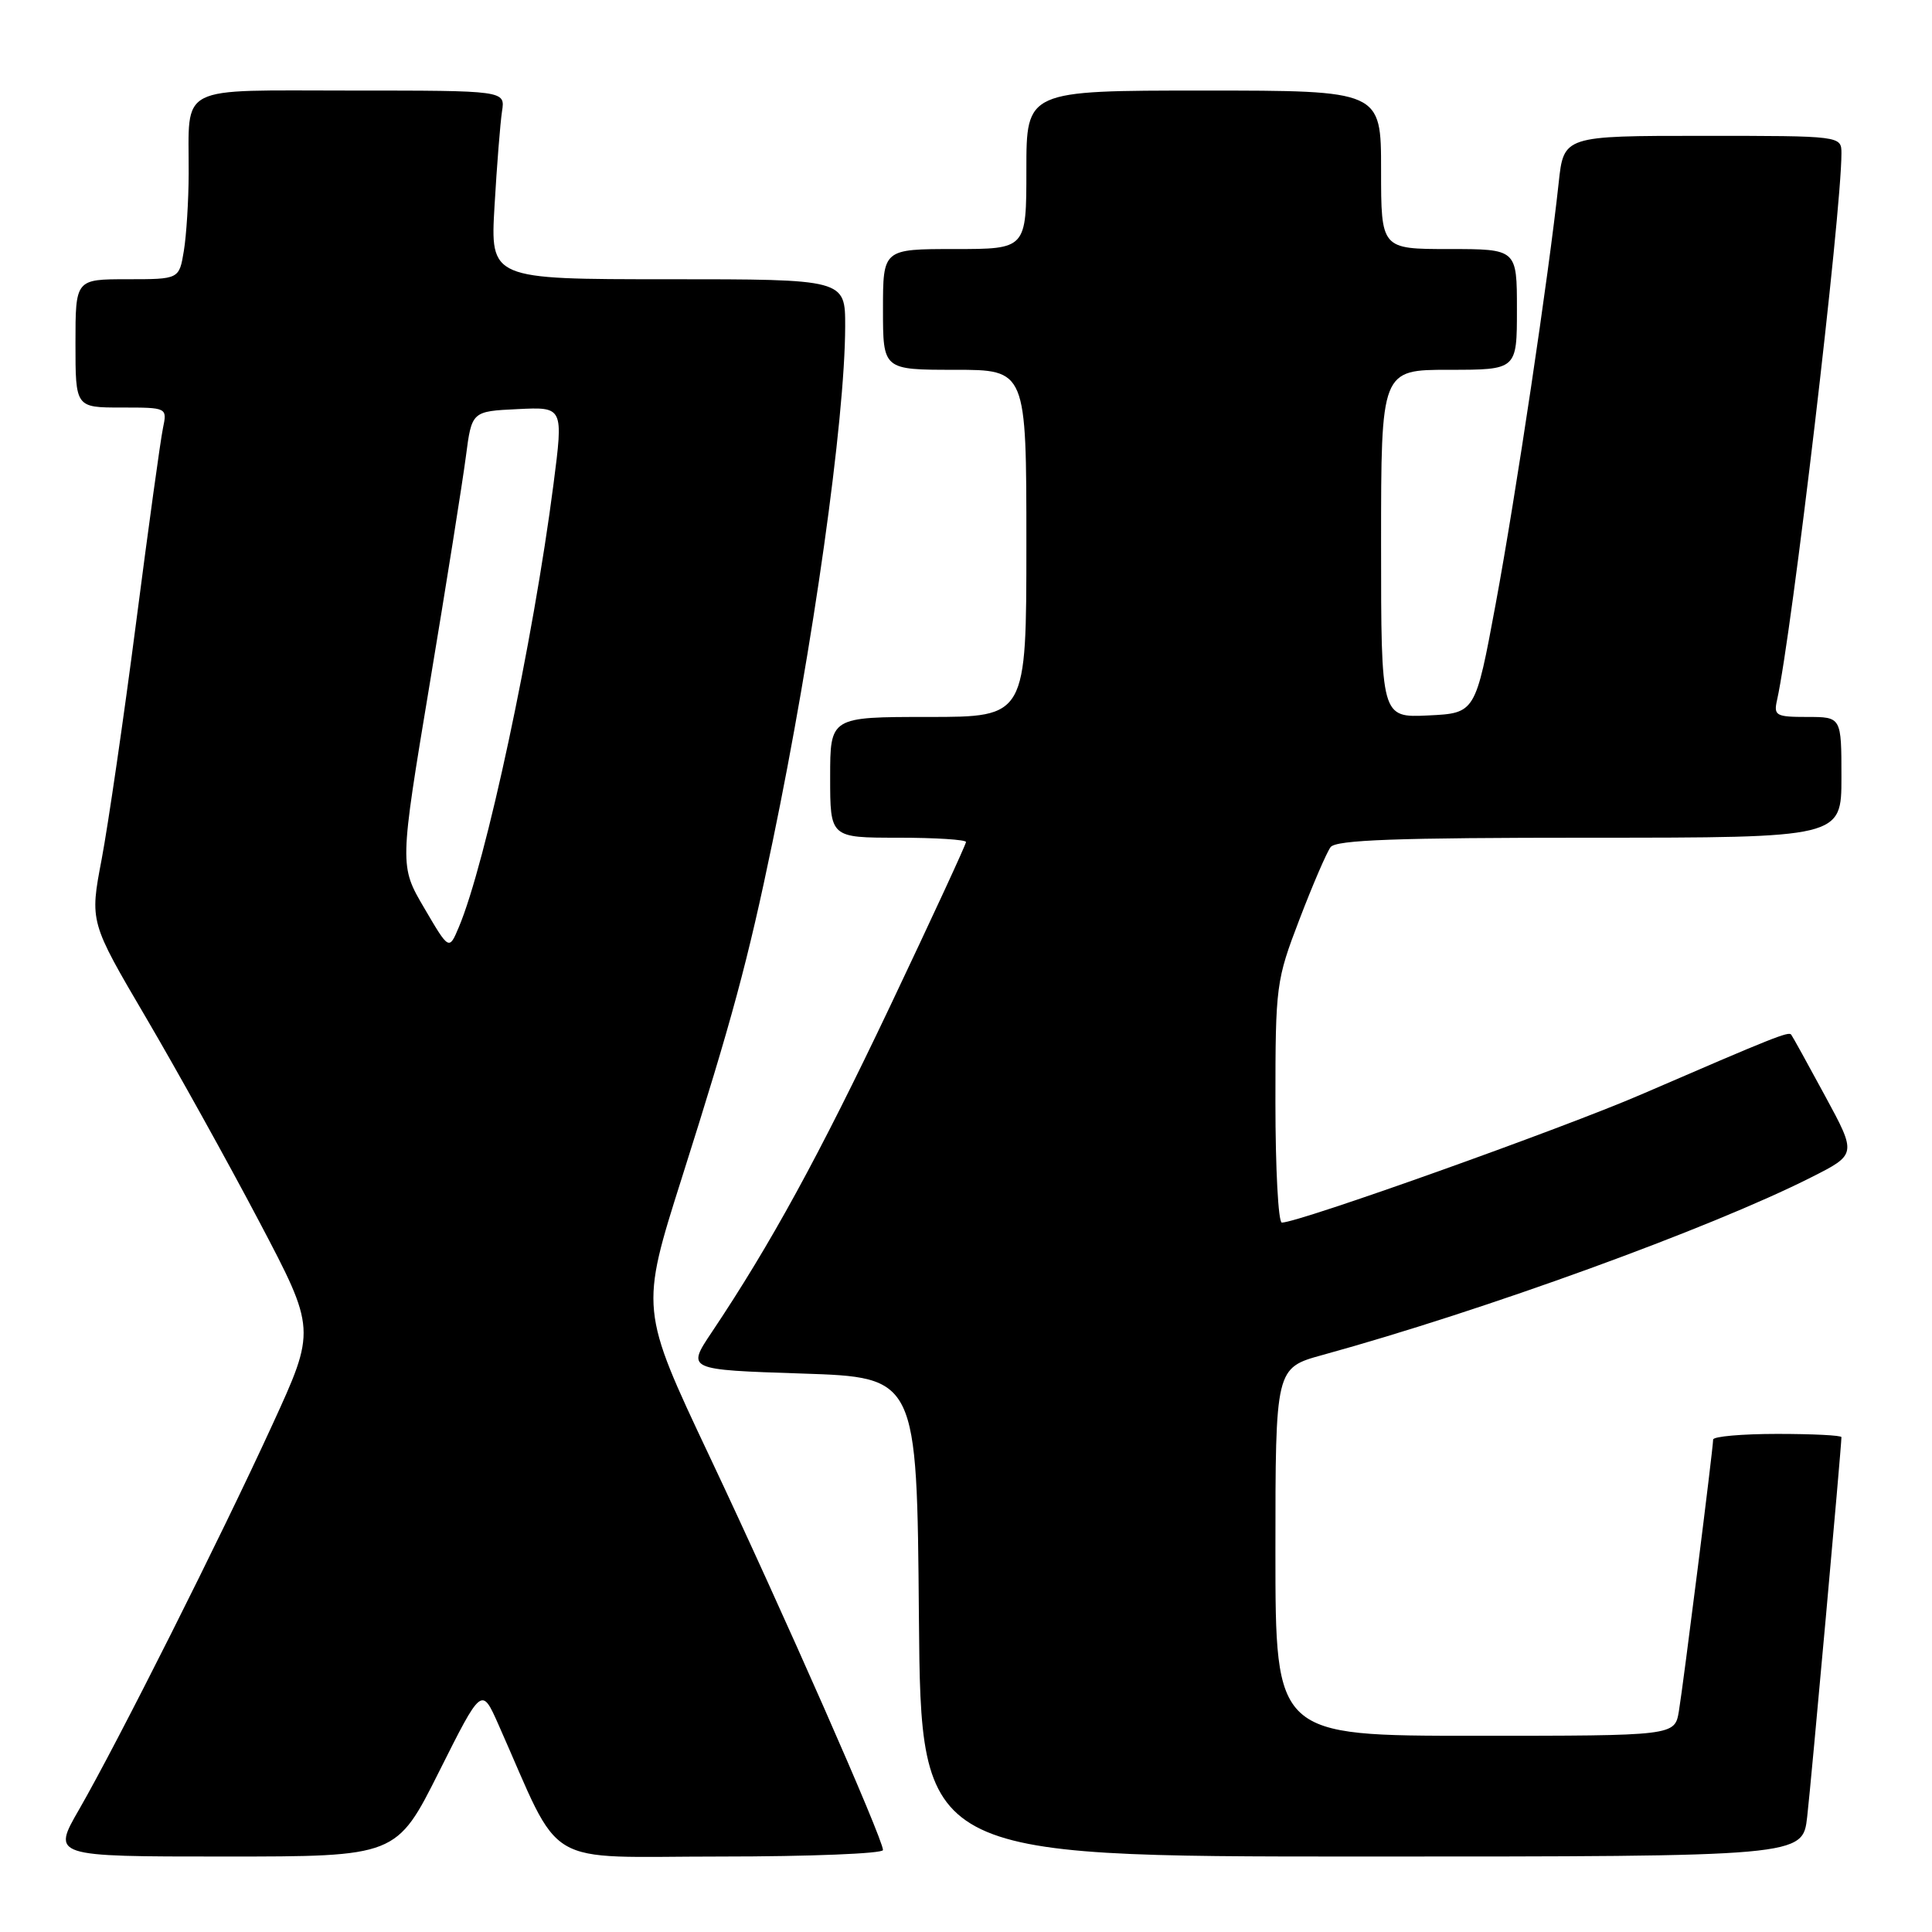 <?xml version="1.0" encoding="UTF-8" standalone="no"?>
<!DOCTYPE svg PUBLIC "-//W3C//DTD SVG 1.1//EN" "http://www.w3.org/Graphics/SVG/1.1/DTD/svg11.dtd" >
<svg xmlns="http://www.w3.org/2000/svg" xmlns:xlink="http://www.w3.org/1999/xlink" version="1.1" viewBox="0 0 256 256">
 <g >
 <path fill="currentColor"
d=" M 58.18 234.75 C 63.82 223.50 63.82 223.50 66.04 228.50 C 74.67 247.92 71.44 246.00 95.44 246.00 C 107.30 246.00 117.00 245.61 117.00 245.14 C 117.00 243.66 103.70 213.46 94.03 193.00 C 84.82 173.50 84.82 173.50 90.37 156.00 C 97.00 135.09 99.09 127.38 102.38 111.50 C 107.73 85.75 111.97 55.64 111.99 43.25 C 112.00 37.00 112.00 37.00 88.48 37.00 C 64.96 37.00 64.96 37.00 65.53 27.25 C 65.84 21.89 66.29 16.26 66.52 14.75 C 66.95 12.00 66.95 12.00 46.59 12.00 C 23.14 12.00 25.05 11.03 25.00 23.00 C 24.99 26.58 24.70 31.19 24.36 33.25 C 23.74 37.00 23.74 37.00 16.87 37.00 C 10.00 37.00 10.00 37.00 10.00 45.50 C 10.00 54.00 10.00 54.00 16.08 54.00 C 22.16 54.00 22.16 54.00 21.59 56.75 C 21.27 58.26 19.67 69.86 18.03 82.53 C 16.39 95.20 14.33 109.29 13.47 113.86 C 11.89 122.15 11.89 122.15 19.34 134.83 C 23.43 141.80 30.18 153.95 34.33 161.83 C 41.88 176.17 41.88 176.17 36.07 188.83 C 29.26 203.69 15.62 230.83 10.49 239.75 C 6.88 246.00 6.88 246.00 29.71 246.00 C 52.54 246.00 52.54 246.00 58.18 234.75 Z  M 239.46 240.75 C 239.98 236.28 244.00 191.68 244.00 190.43 C 244.00 190.19 240.18 190.00 235.50 190.00 C 230.82 190.00 227.00 190.34 227.00 190.75 C 226.99 191.97 223.05 223.20 222.46 226.75 C 221.91 230.00 221.91 230.00 195.45 230.00 C 169.00 230.00 169.00 230.00 169.00 205.63 C 169.00 181.26 169.00 181.26 175.25 179.54 C 196.62 173.66 226.64 162.75 239.96 156.02 C 246.03 152.96 246.03 152.96 241.84 145.23 C 239.54 140.98 237.52 137.32 237.34 137.09 C 236.99 136.65 235.05 137.42 217.50 145.01 C 206.90 149.59 172.10 162.00 169.85 162.00 C 169.38 162.00 169.00 154.83 169.00 146.06 C 169.00 130.56 169.09 129.90 172.19 121.81 C 173.94 117.24 175.79 112.94 176.31 112.25 C 177.02 111.29 185.09 111.00 210.62 111.00 C 244.00 111.00 244.00 111.00 244.00 103.00 C 244.00 95.00 244.00 95.00 239.48 95.00 C 235.31 95.00 235.00 94.83 235.47 92.75 C 237.42 84.07 244.00 28.24 244.00 20.34 C 244.00 18.00 244.00 18.00 225.60 18.00 C 207.20 18.00 207.20 18.00 206.53 24.25 C 205.23 36.38 200.85 65.68 198.19 80.00 C 195.50 94.50 195.50 94.50 189.25 94.80 C 183.00 95.10 183.00 95.10 183.00 72.05 C 183.00 49.00 183.00 49.00 192.00 49.00 C 201.00 49.00 201.00 49.00 201.00 41.00 C 201.00 33.00 201.00 33.00 192.00 33.00 C 183.00 33.00 183.00 33.00 183.00 22.50 C 183.00 12.00 183.00 12.00 159.50 12.00 C 136.00 12.00 136.00 12.00 136.00 22.50 C 136.00 33.00 136.00 33.00 126.50 33.00 C 117.00 33.00 117.00 33.00 117.00 41.00 C 117.00 49.00 117.00 49.00 126.50 49.00 C 136.00 49.00 136.00 49.00 136.00 72.00 C 136.00 95.00 136.00 95.00 123.00 95.00 C 110.00 95.00 110.00 95.00 110.00 103.00 C 110.00 111.00 110.00 111.00 119.00 111.00 C 123.95 111.00 128.00 111.26 128.00 111.57 C 128.00 111.89 123.48 121.66 117.96 133.29 C 108.50 153.20 102.10 164.89 94.33 176.50 C 90.98 181.50 90.98 181.50 106.24 182.00 C 121.50 182.50 121.50 182.50 121.76 214.25 C 122.03 246.00 122.03 246.00 180.44 246.00 C 238.86 246.00 238.86 246.00 239.46 240.75 Z  M 56.22 120.33 C 52.93 114.73 52.93 114.73 56.94 90.61 C 59.15 77.35 61.30 63.80 61.73 60.50 C 62.51 54.50 62.51 54.50 68.58 54.21 C 74.66 53.91 74.66 53.91 73.34 64.16 C 70.64 85.07 64.38 114.38 60.79 122.87 C 59.50 125.93 59.50 125.93 56.22 120.33 Z "/>
</g>
</svg>